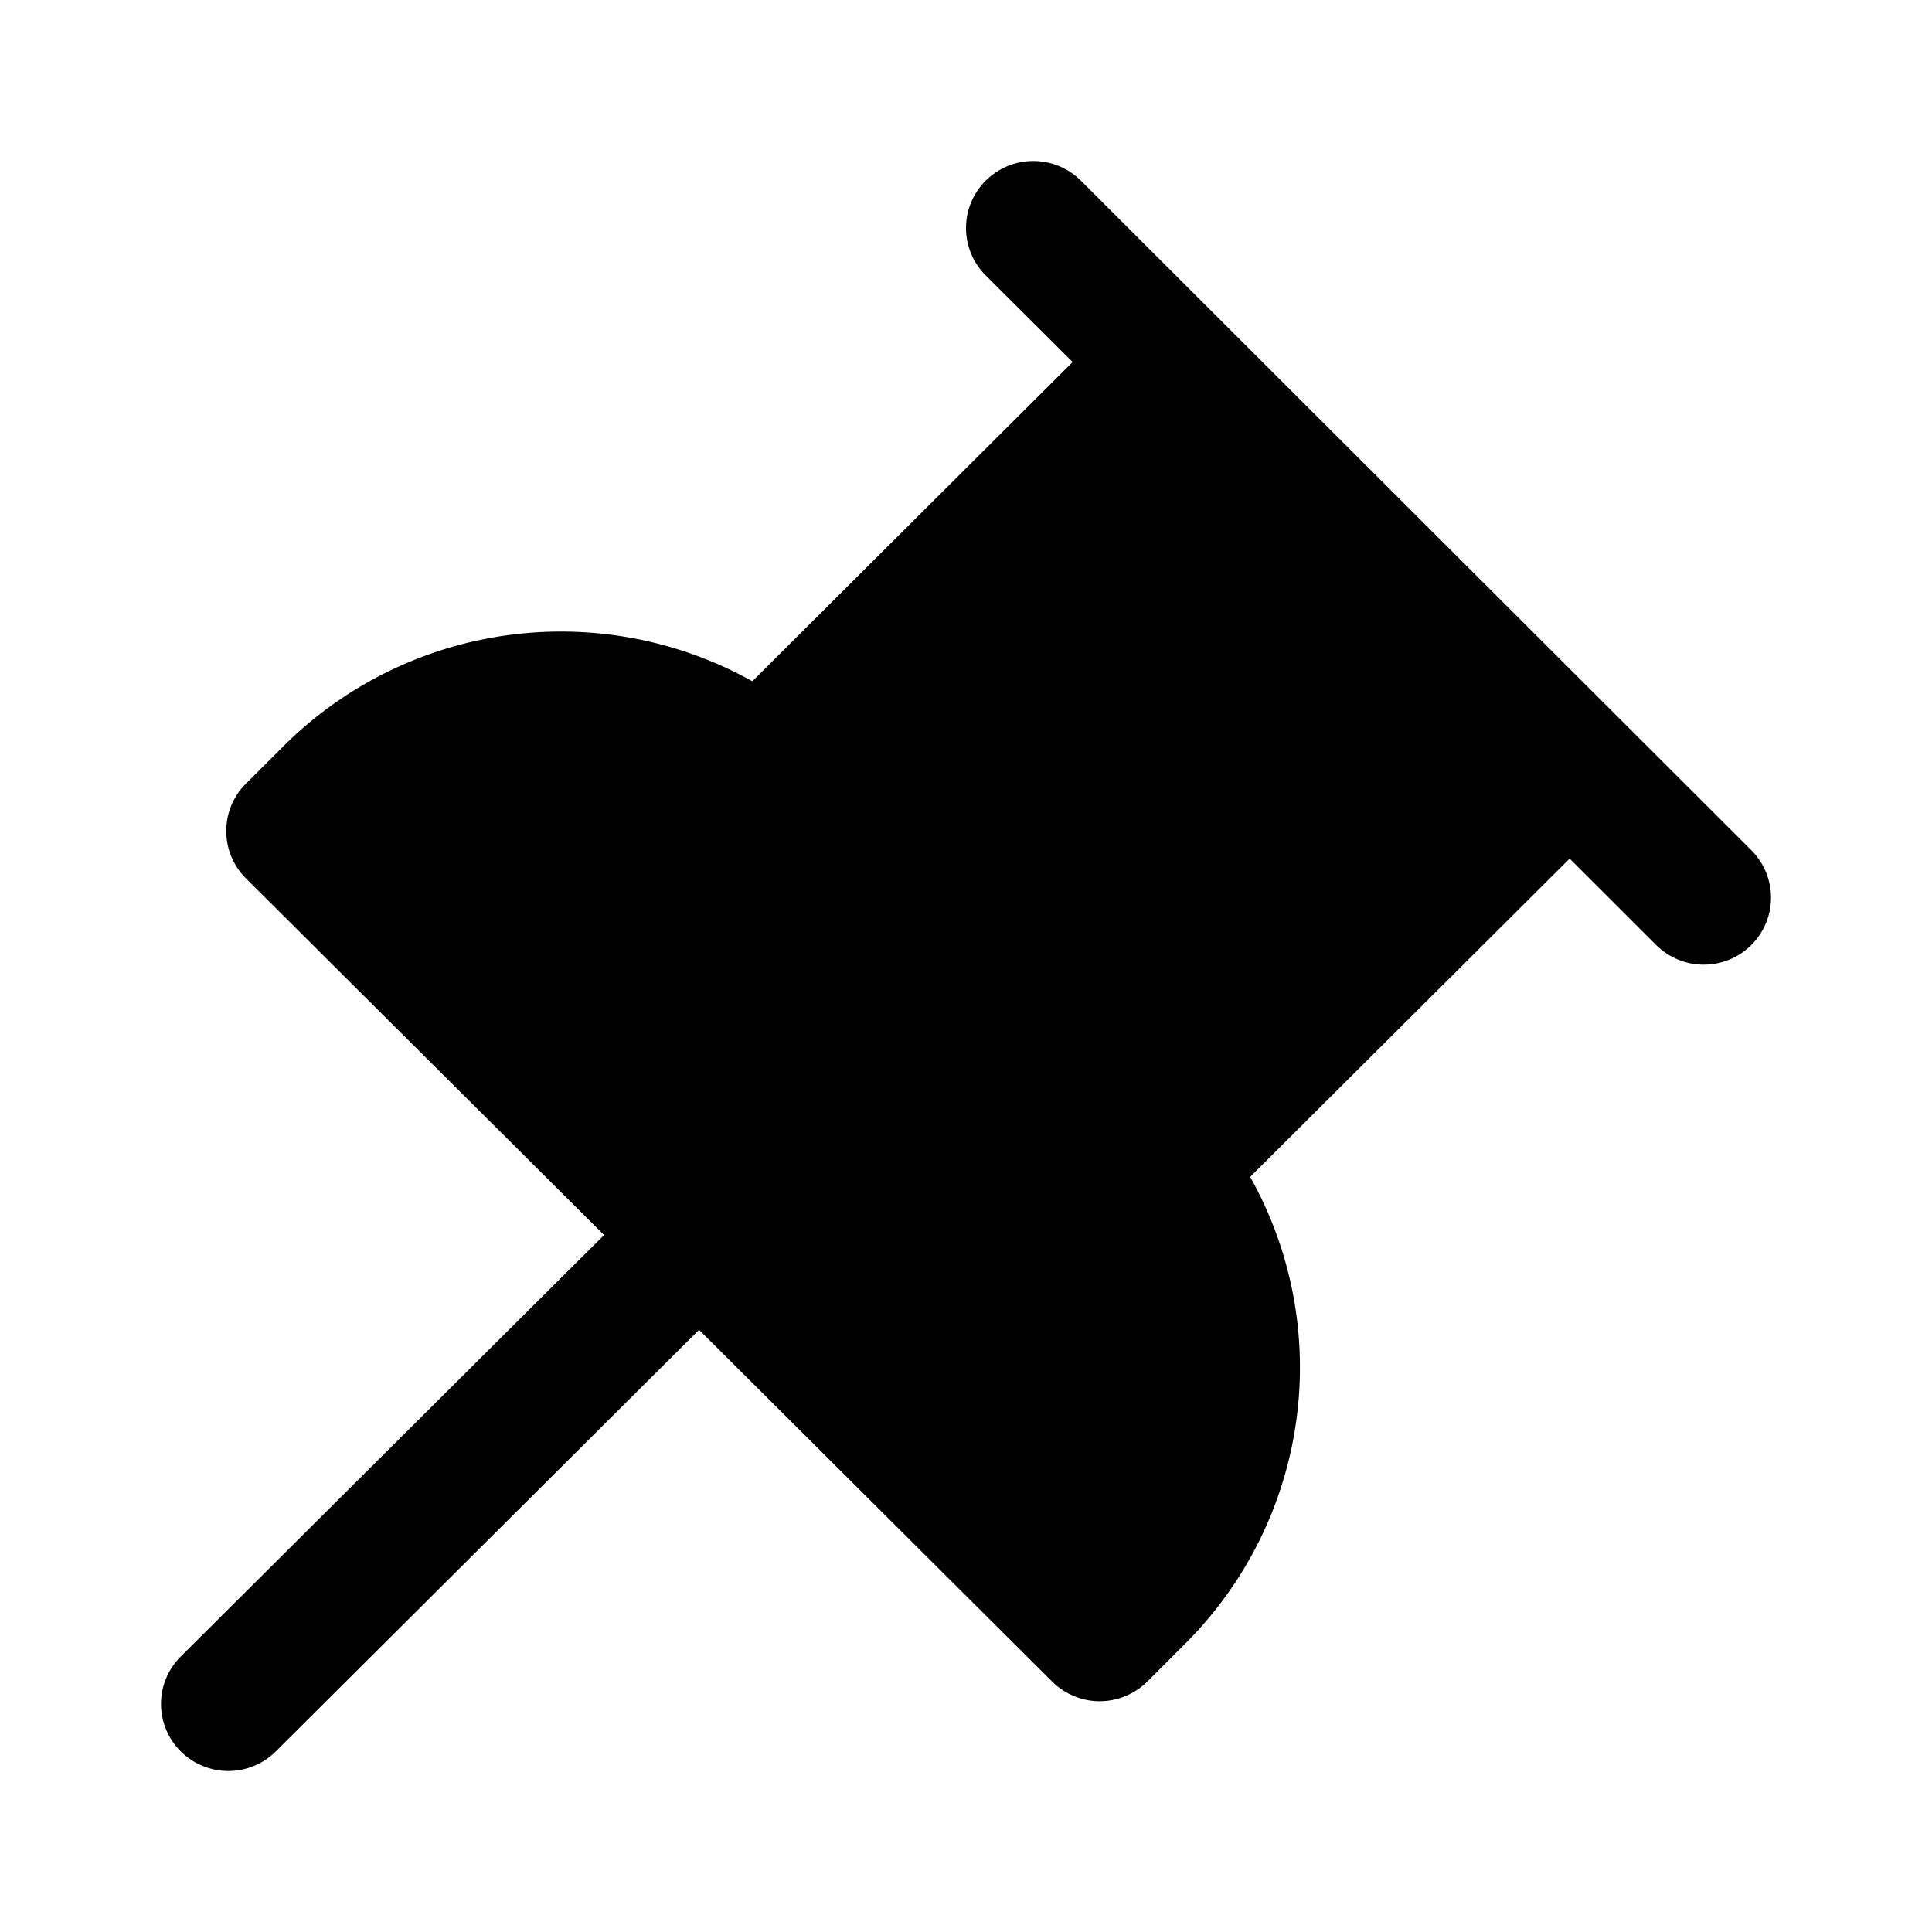 <svg viewBox="0 0 36 36" fill="none" xmlns="http://www.w3.org/2000/svg">
<path d="M20.14 3.366C20.024 3.25 19.886 3.158 19.734 3.095C19.581 3.032 19.418 3 19.254 3C19.089 3 18.926 3.032 18.774 3.095C18.622 3.158 18.484 3.25 18.367 3.366C18.251 3.482 18.158 3.62 18.095 3.771C18.032 3.923 18 4.085 18 4.249C18 4.413 18.032 4.576 18.095 4.727C18.158 4.879 18.251 5.016 18.367 5.132L19.987 6.746L14.019 12.694C12.635 11.923 11.036 11.621 9.464 11.835C7.892 12.048 6.433 12.766 5.307 13.879L4.583 14.602C4.466 14.718 4.374 14.855 4.311 15.007C4.248 15.159 4.216 15.321 4.216 15.485C4.216 15.649 4.248 15.812 4.311 15.963C4.374 16.115 4.466 16.252 4.583 16.368L11.256 23.013L3.367 30.868C3.132 31.102 3 31.42 3 31.751C3 32.082 3.132 32.4 3.367 32.634C3.602 32.868 3.921 33 4.254 33C4.586 33 4.905 32.868 5.14 32.634L13.026 24.779L19.605 31.334C19.721 31.45 19.859 31.542 20.011 31.604C20.163 31.667 20.327 31.7 20.491 31.7C20.656 31.7 20.819 31.667 20.971 31.604C21.123 31.542 21.261 31.45 21.378 31.334L22.102 30.61C23.219 29.488 23.94 28.035 24.155 26.468C24.37 24.902 24.069 23.309 23.295 21.929L29.248 15.999L30.867 17.617C31.103 17.848 31.421 17.977 31.752 17.975C32.083 17.974 32.4 17.842 32.633 17.609C32.867 17.375 32.999 17.06 33 16.73C33.001 16.401 32.871 16.084 32.639 15.849L20.14 3.366Z" fill="currentColor"/>
</svg>
